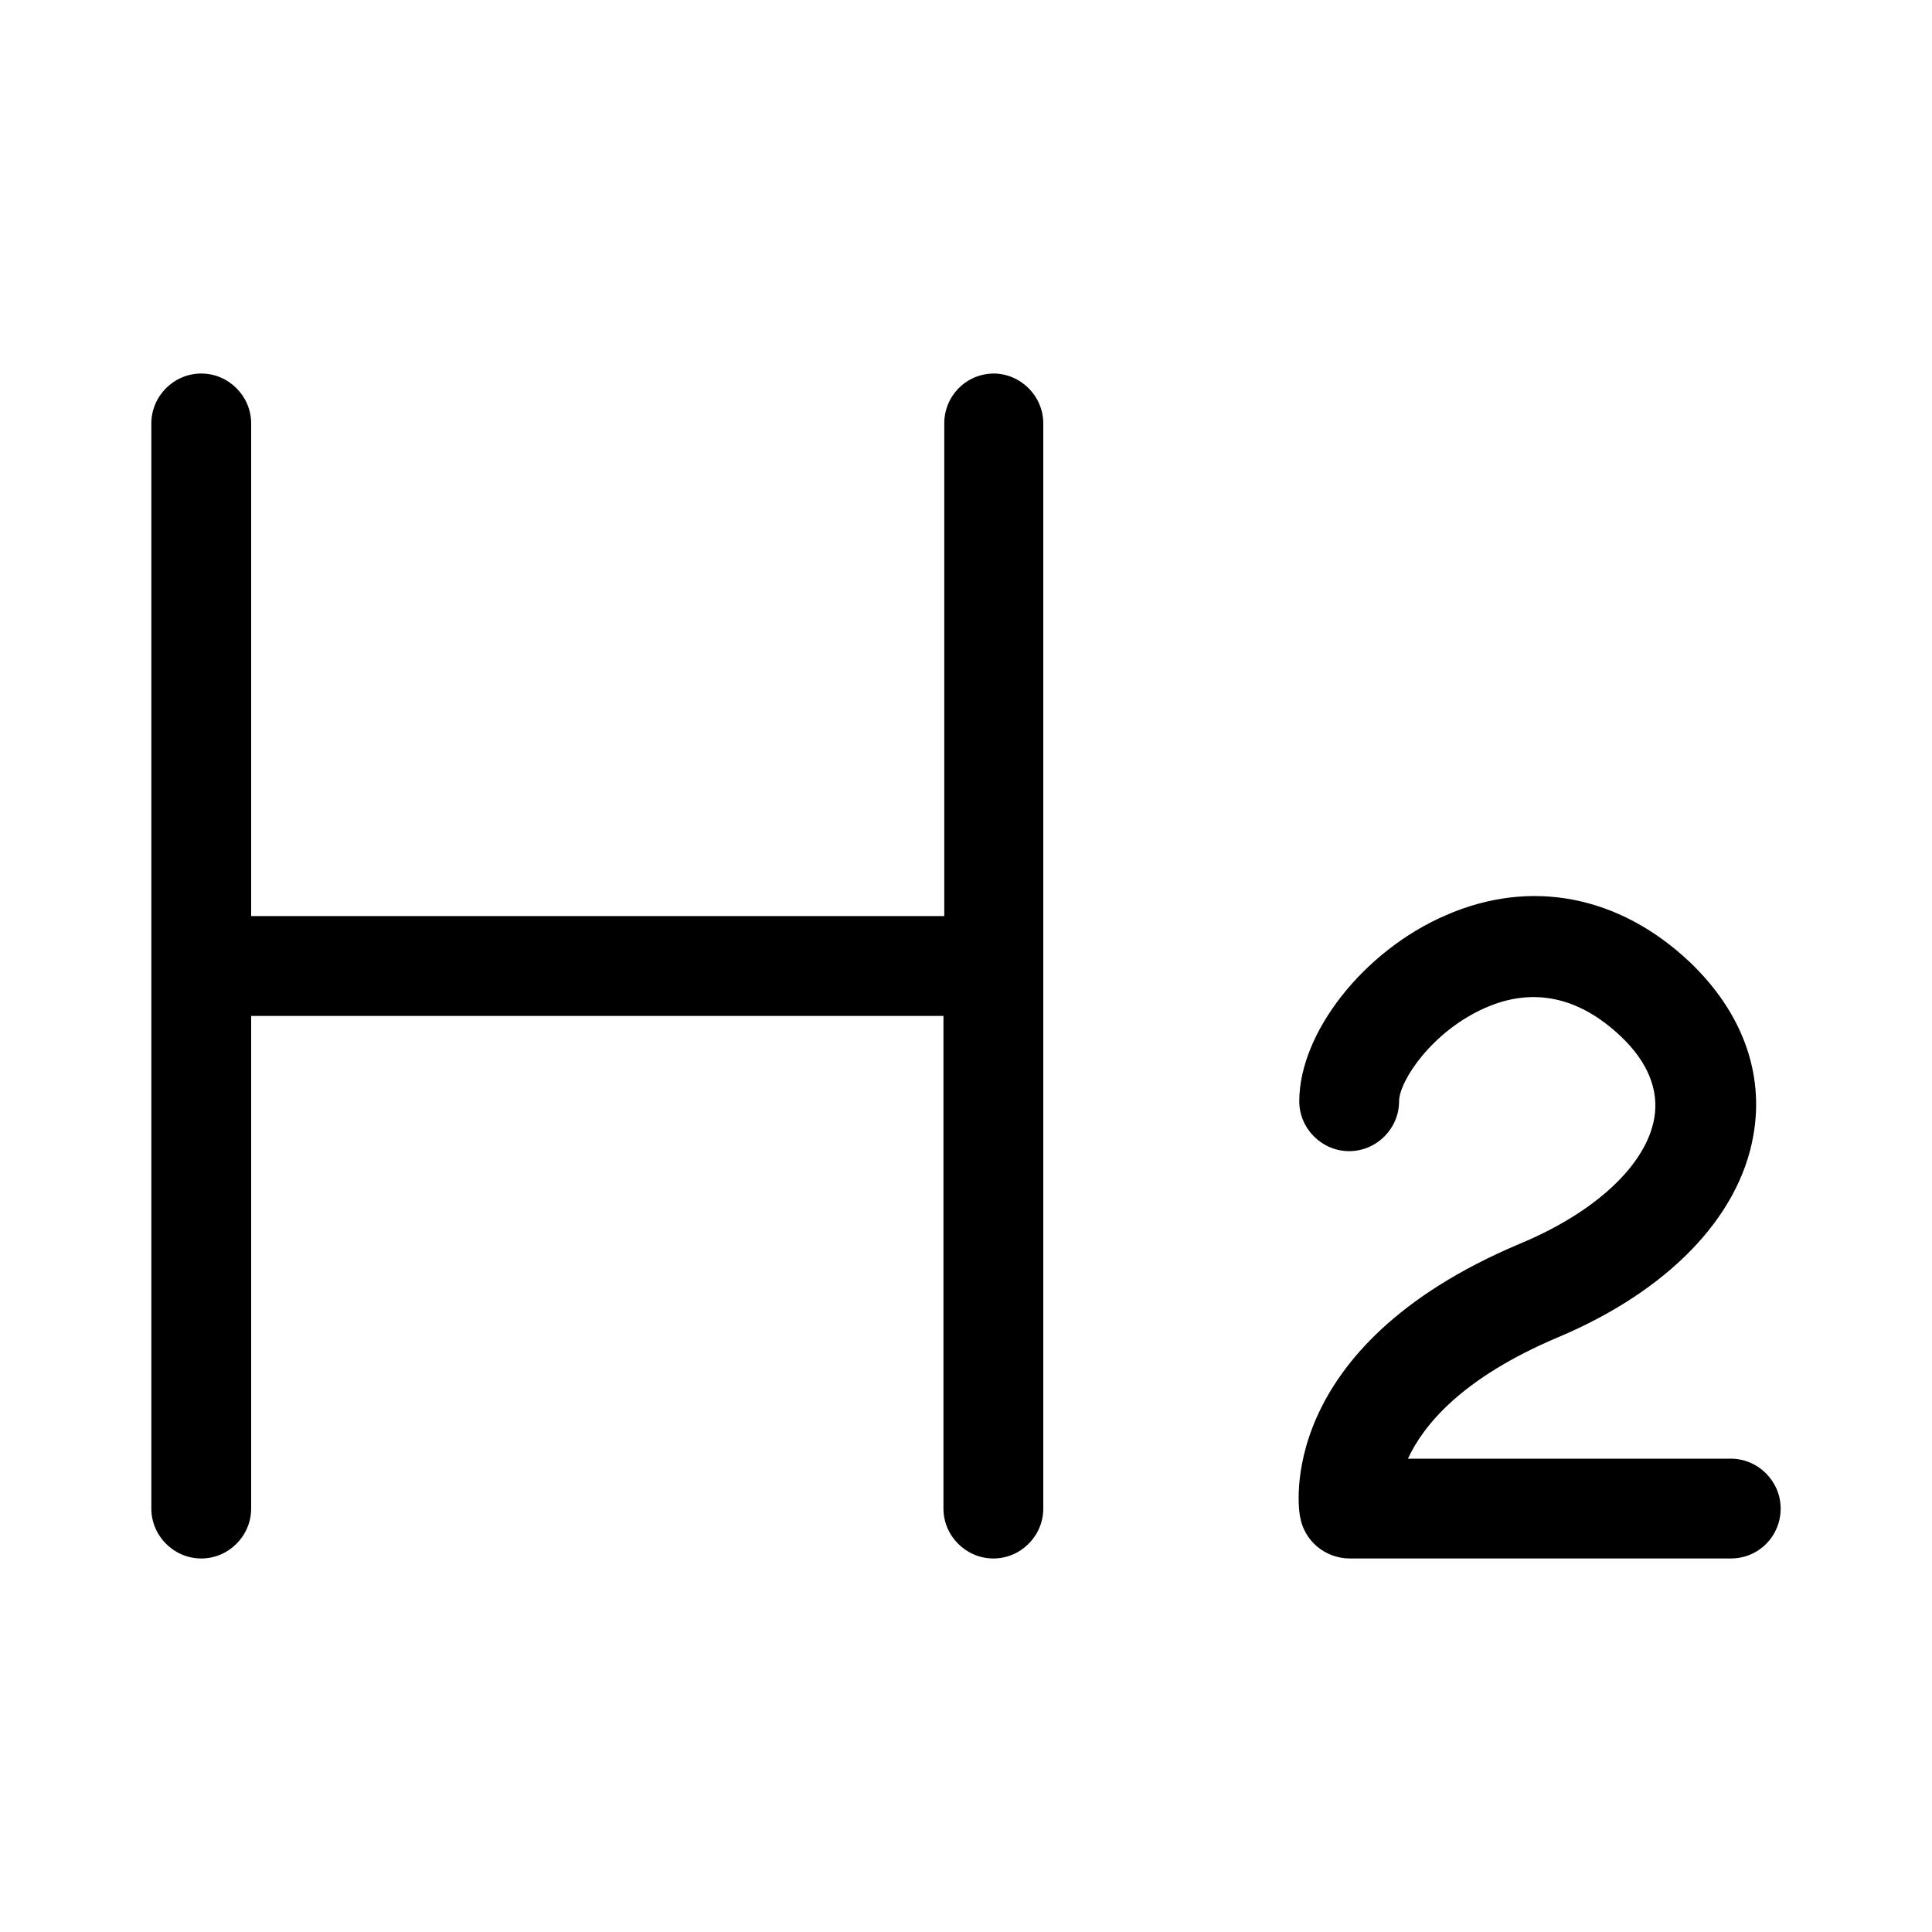 <svg width="24" height="24" viewBox="0 0 24 24" fill="none" xmlns="http://www.w3.org/2000/svg">
<path d="M12.35 4.64C12 4.64 11.73 4.92 11.73 5.26V11.38H3.12V5.26C3.12 4.92 2.84 4.64 2.5 4.64C2.16 4.64 1.88 4.92 1.88 5.26V18.74C1.88 19.08 2.16 19.36 2.5 19.36C2.84 19.36 3.12 19.08 3.12 18.74V12.62H11.72V18.74C11.72 19.08 12 19.36 12.34 19.36C12.68 19.36 12.96 19.08 12.96 18.74V5.26C12.96 4.92 12.68 4.64 12.34 4.64H12.35Z" fill="currentColor"/>
<path d="M17.49 18.12C17.68 17.71 18.15 17.12 19.36 16.61C20.71 16.04 21.6 15.13 21.78 14.11C21.92 13.33 21.64 12.57 20.99 11.95C20.11 11.12 19.01 10.91 17.96 11.37C16.94 11.81 16.14 12.83 16.14 13.68C16.14 14.02 16.42 14.3 16.76 14.3C17.1 14.3 17.38 14.02 17.38 13.68C17.38 13.43 17.79 12.81 18.45 12.52C19.04 12.26 19.61 12.38 20.13 12.87C20.47 13.19 20.61 13.54 20.55 13.89C20.45 14.47 19.82 15.06 18.88 15.45C15.82 16.74 16.13 18.76 16.15 18.84C16.2 19.14 16.46 19.36 16.77 19.36H21.5C21.85 19.36 22.12 19.08 22.12 18.74C22.12 18.4 21.84 18.12 21.5 18.12H17.49Z" fill="currentColor"/>
</svg>
